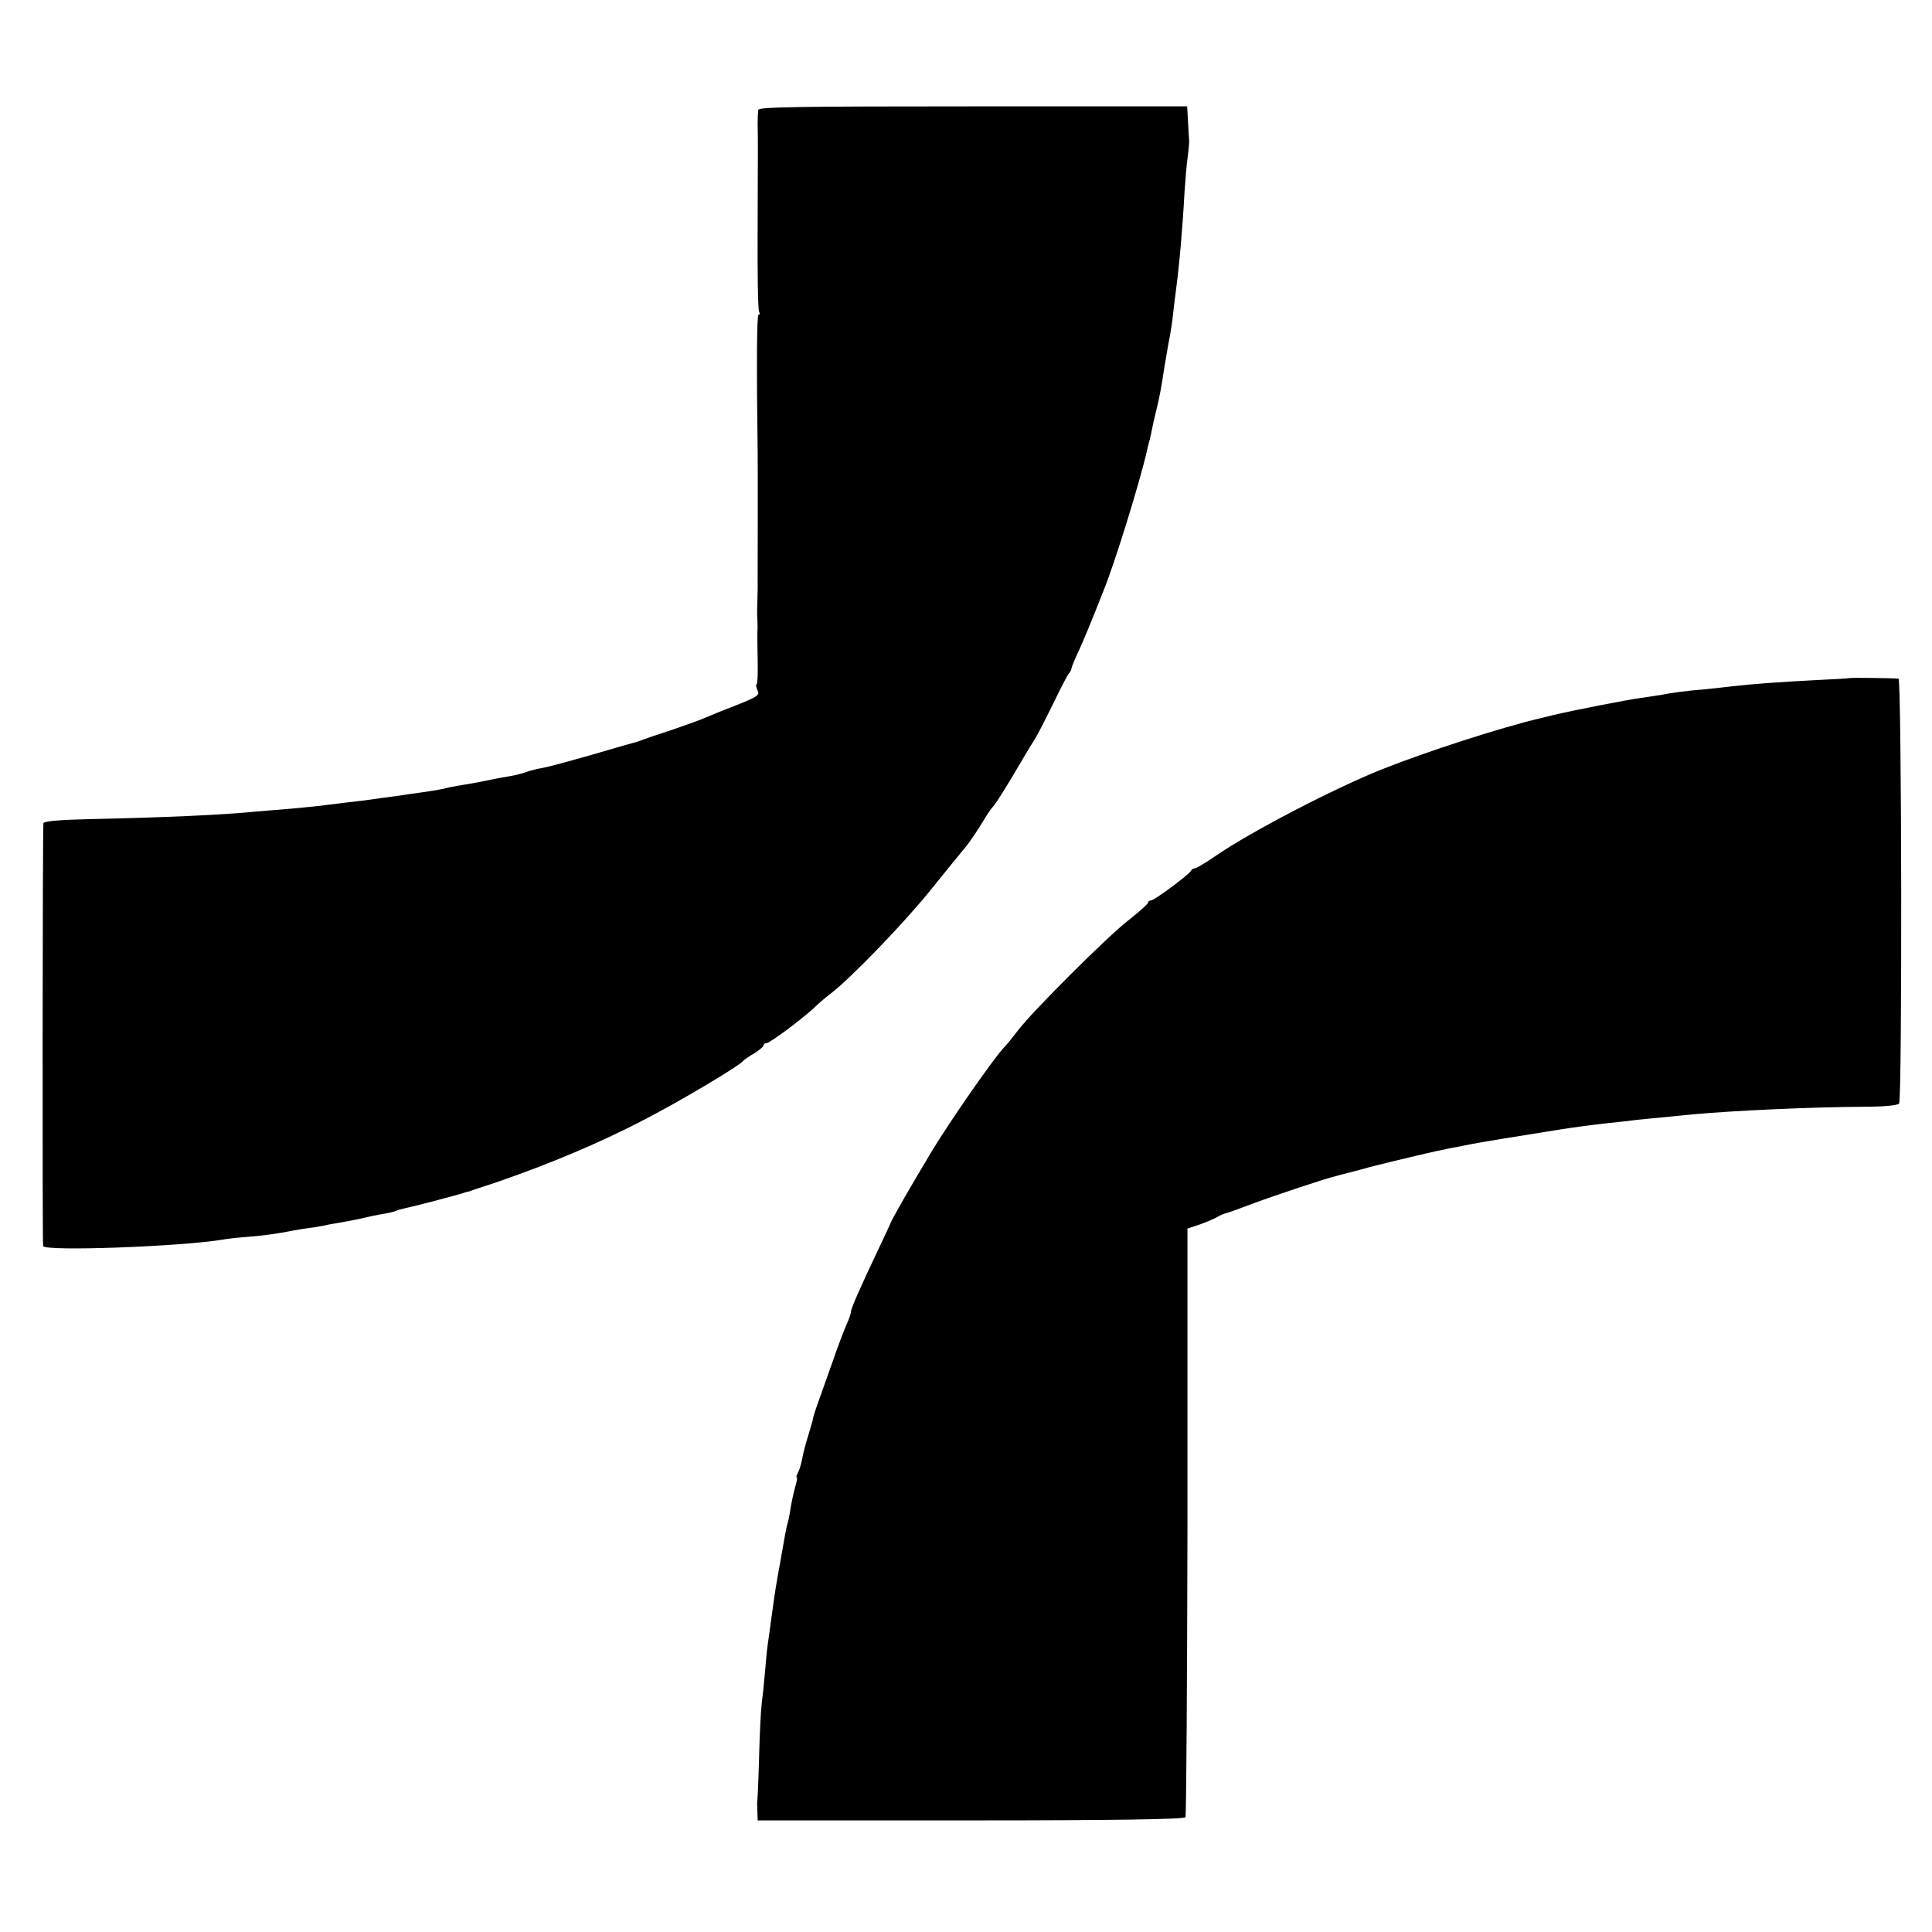 <?xml version="1.0" standalone="no"?>
<!DOCTYPE svg PUBLIC "-//W3C//DTD SVG 20010904//EN"
 "http://www.w3.org/TR/2001/REC-SVG-20010904/DTD/svg10.dtd">
<svg version="1.0" xmlns="http://www.w3.org/2000/svg"
 width="663pt" height="663pt" viewBox="0 0 663 663"
 preserveAspectRatio="xMidYMid meet">
<g transform="translate(0,663) scale(0.1,-0.1)"
fill="#000000" stroke="none">
<path d="M2602 6253 c-1 -7 -2 -29 -2 -48 1 -58 1 -69 0 -357 -1 -153 1 -282
5 -288 3 -5 3 -10 -2 -10 -6 0 -7 -177 -3 -470 1 -18 0 -447 0 -472 0 -10 -1
-30 -1 -45 -1 -16 -1 -41 0 -58 1 -16 1 -37 0 -45 0 -8 0 -50 1 -93 1 -43 0
-80 -3 -84 -4 -3 -2 -13 3 -23 8 -15 -2 -22 -73 -50 -45 -17 -95 -38 -112 -45
-16 -7 -66 -25 -110 -40 -44 -14 -87 -29 -95 -32 -8 -3 -19 -7 -25 -9 -5 -1
-73 -20 -150 -43 -77 -22 -154 -43 -172 -46 -18 -3 -43 -9 -56 -14 -13 -5 -40
-12 -60 -15 -20 -3 -56 -10 -79 -15 -24 -5 -61 -12 -83 -15 -22 -4 -47 -8 -55
-11 -15 -4 -70 -13 -125 -20 -16 -3 -61 -9 -100 -14 -38 -6 -95 -13 -125 -16
-30 -4 -66 -8 -80 -10 -14 -2 -59 -6 -100 -10 -41 -3 -95 -8 -120 -10 -125
-12 -307 -20 -572 -26 -99 -2 -158 -7 -159 -14 -3 -30 -4 -1442 -1 -1451 5
-19 472 -2 616 22 16 3 52 7 80 9 55 4 113 12 161 22 17 3 41 7 55 9 14 1 35
5 46 7 12 3 38 8 58 11 19 3 55 10 78 15 24 6 58 13 77 16 19 3 37 8 41 10 3
2 17 6 31 9 30 6 179 45 199 52 8 3 15 5 15 4 0 0 47 16 105 35 179 62 343
131 492 208 129 66 335 189 348 206 3 4 20 16 38 26 17 11 32 23 32 27 0 4 4
8 10 8 11 0 119 80 162 120 14 14 40 36 57 49 69 52 253 243 344 356 53 66
106 131 118 145 19 23 49 68 75 112 6 10 18 26 26 35 8 10 39 59 68 108 29 50
63 106 75 125 11 19 40 76 64 125 24 50 46 92 50 95 3 3 7 10 8 16 1 7 13 36
27 65 22 50 38 88 85 207 39 98 122 366 147 475 2 9 6 27 10 40 3 12 7 33 10
47 3 14 9 41 14 60 8 32 17 79 25 135 2 11 8 48 14 82 7 34 14 79 16 100 2 21
7 58 10 83 12 89 23 212 30 342 3 42 7 96 11 120 3 24 5 48 5 53 -1 6 -2 35
-4 65 l-3 55 -735 0 c-588 0 -736 -2 -737 -12z"/>
<path d="M6347 4303 c-1 -1 -54 -4 -117 -7 -118 -6 -215 -13 -285 -21 -22 -3
-62 -7 -90 -10 -64 -5 -124 -13 -151 -19 -12 -2 -44 -7 -72 -11 -42 -5 -245
-45 -302 -59 -8 -2 -28 -7 -45 -11 -132 -31 -387 -113 -545 -176 -160 -64
-446 -212 -568 -296 -35 -24 -67 -43 -72 -43 -4 0 -10 -3 -12 -7 -5 -13 -127
-103 -138 -103 -6 0 -10 -3 -10 -7 0 -5 -32 -33 -70 -63 -76 -60 -327 -311
-375 -374 -17 -22 -39 -50 -51 -62 -39 -43 -183 -250 -246 -354 -65 -108 -142
-241 -143 -250 -1 -3 -20 -43 -42 -90 -60 -126 -93 -201 -93 -212 0 -6 -6 -24
-14 -41 -8 -18 -29 -72 -46 -122 -18 -49 -40 -114 -51 -143 -10 -28 -19 -55
-19 -60 0 -4 -8 -29 -16 -57 -9 -27 -18 -63 -21 -80 -3 -16 -9 -38 -14 -47 -5
-10 -8 -18 -5 -18 3 0 0 -15 -5 -32 -5 -18 -12 -49 -15 -68 -3 -19 -7 -43 -10
-52 -3 -10 -7 -28 -9 -40 -6 -34 -25 -140 -29 -163 -4 -21 -15 -97 -22 -150
-2 -16 -6 -46 -9 -65 -3 -19 -7 -64 -10 -100 -3 -36 -8 -83 -11 -105 -3 -22
-7 -103 -9 -181 -2 -77 -5 -145 -6 -150 -1 -5 -1 -23 0 -40 l1 -31 730 0 c510
0 733 4 738 11 3 6 6 463 7 1015 l0 1005 45 15 c25 9 52 21 60 26 8 5 20 10
25 11 6 1 48 16 95 34 81 30 252 87 288 95 9 3 35 9 57 15 22 6 47 12 55 15
31 8 146 36 165 40 11 3 40 9 65 15 25 5 56 12 70 14 14 3 34 7 45 9 16 4 176
30 315 52 45 7 104 15 160 21 30 3 66 7 80 9 23 3 70 7 210 21 143 13 407 25
588 26 69 0 115 5 119 11 11 18 9 1457 -2 1458 -16 2 -166 4 -168 2z"/>
</g>
</svg>
